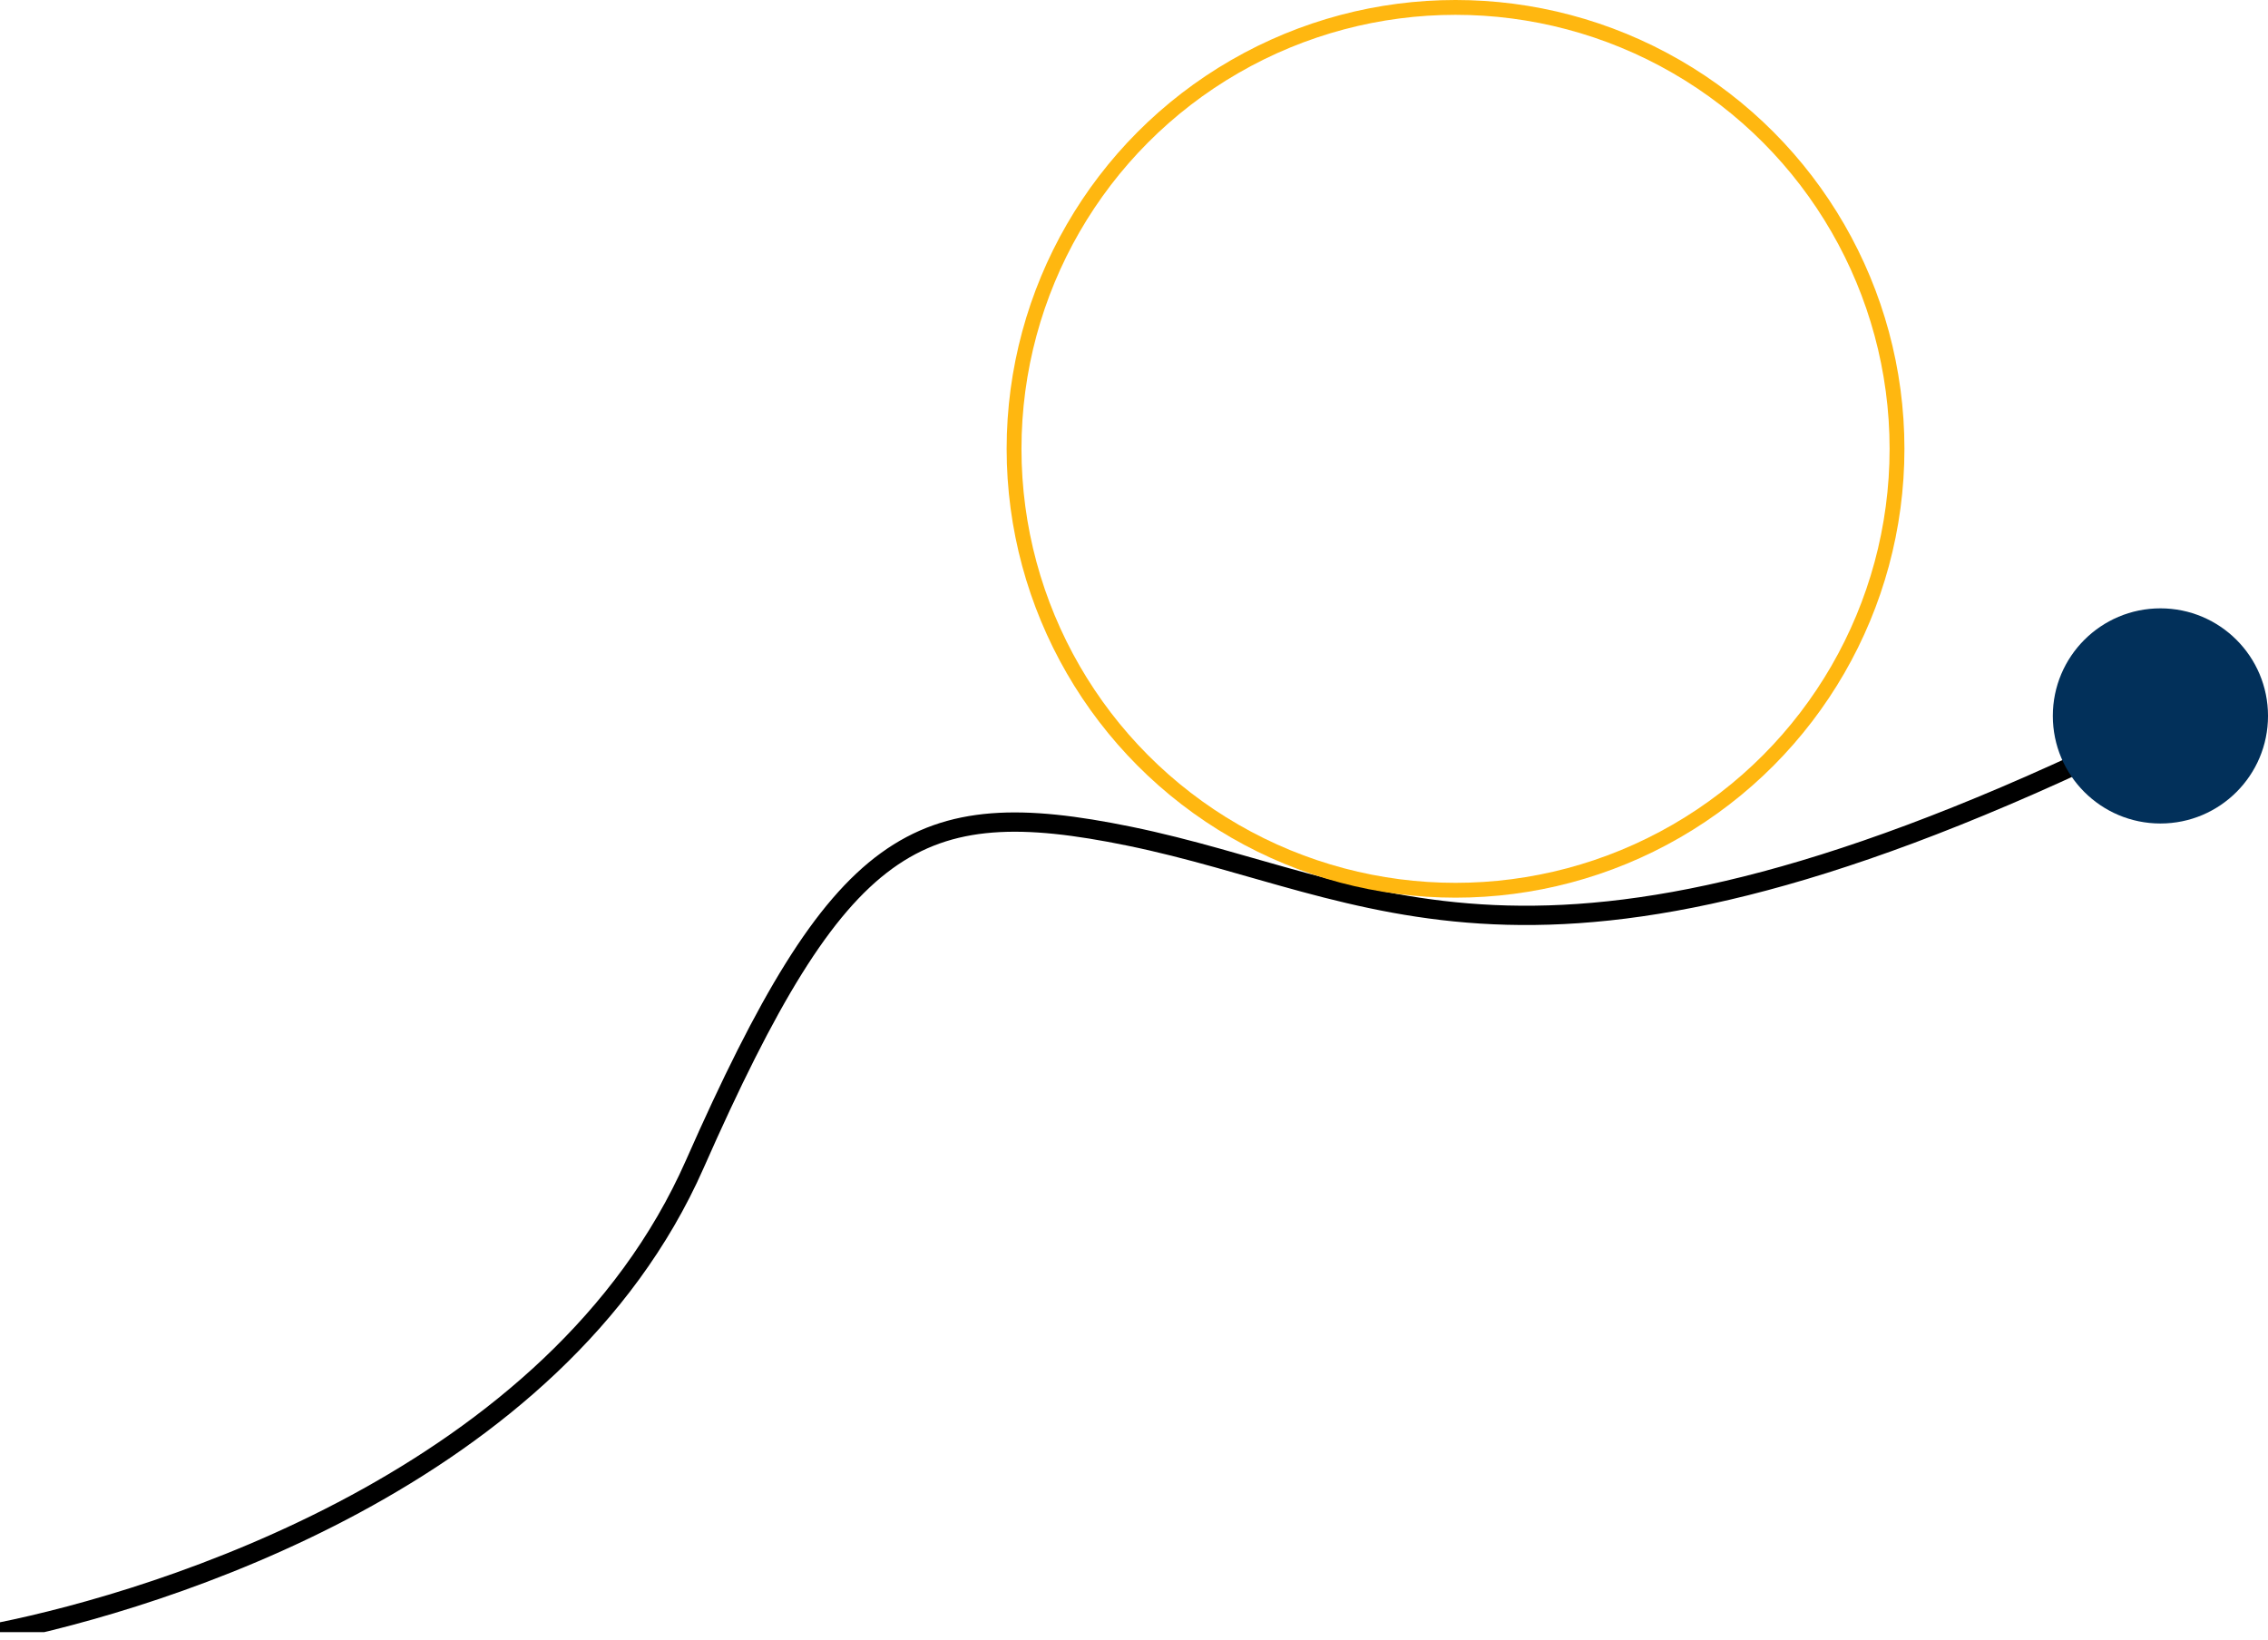 <svg width="253" height="183" viewBox="0 0 253 183" fill="none" xmlns="http://www.w3.org/2000/svg">
<g clip-path="url(#clip0_287_269)">
<path d="M0 182.092C17.762 178.503 62.004 165.018 77.504 129.884C93.651 93.284 102.263 88.441 125.945 93.284C153.324 98.884 170.618 114.276 235.205 83.597" stroke="black" stroke-width="2.153"/>
<circle cx="240.999" cy="79.873" r="12.002" fill="#02305A"/>
<circle cx="162.368" cy="50.075" r="49.248" stroke="#FFB710" stroke-width="1.655"/>
</g>
<defs>
<clipPath id="clip0_287_269">
<rect width="253" height="182.091" fill="white"/>
</clipPath>
</defs>
</svg>
